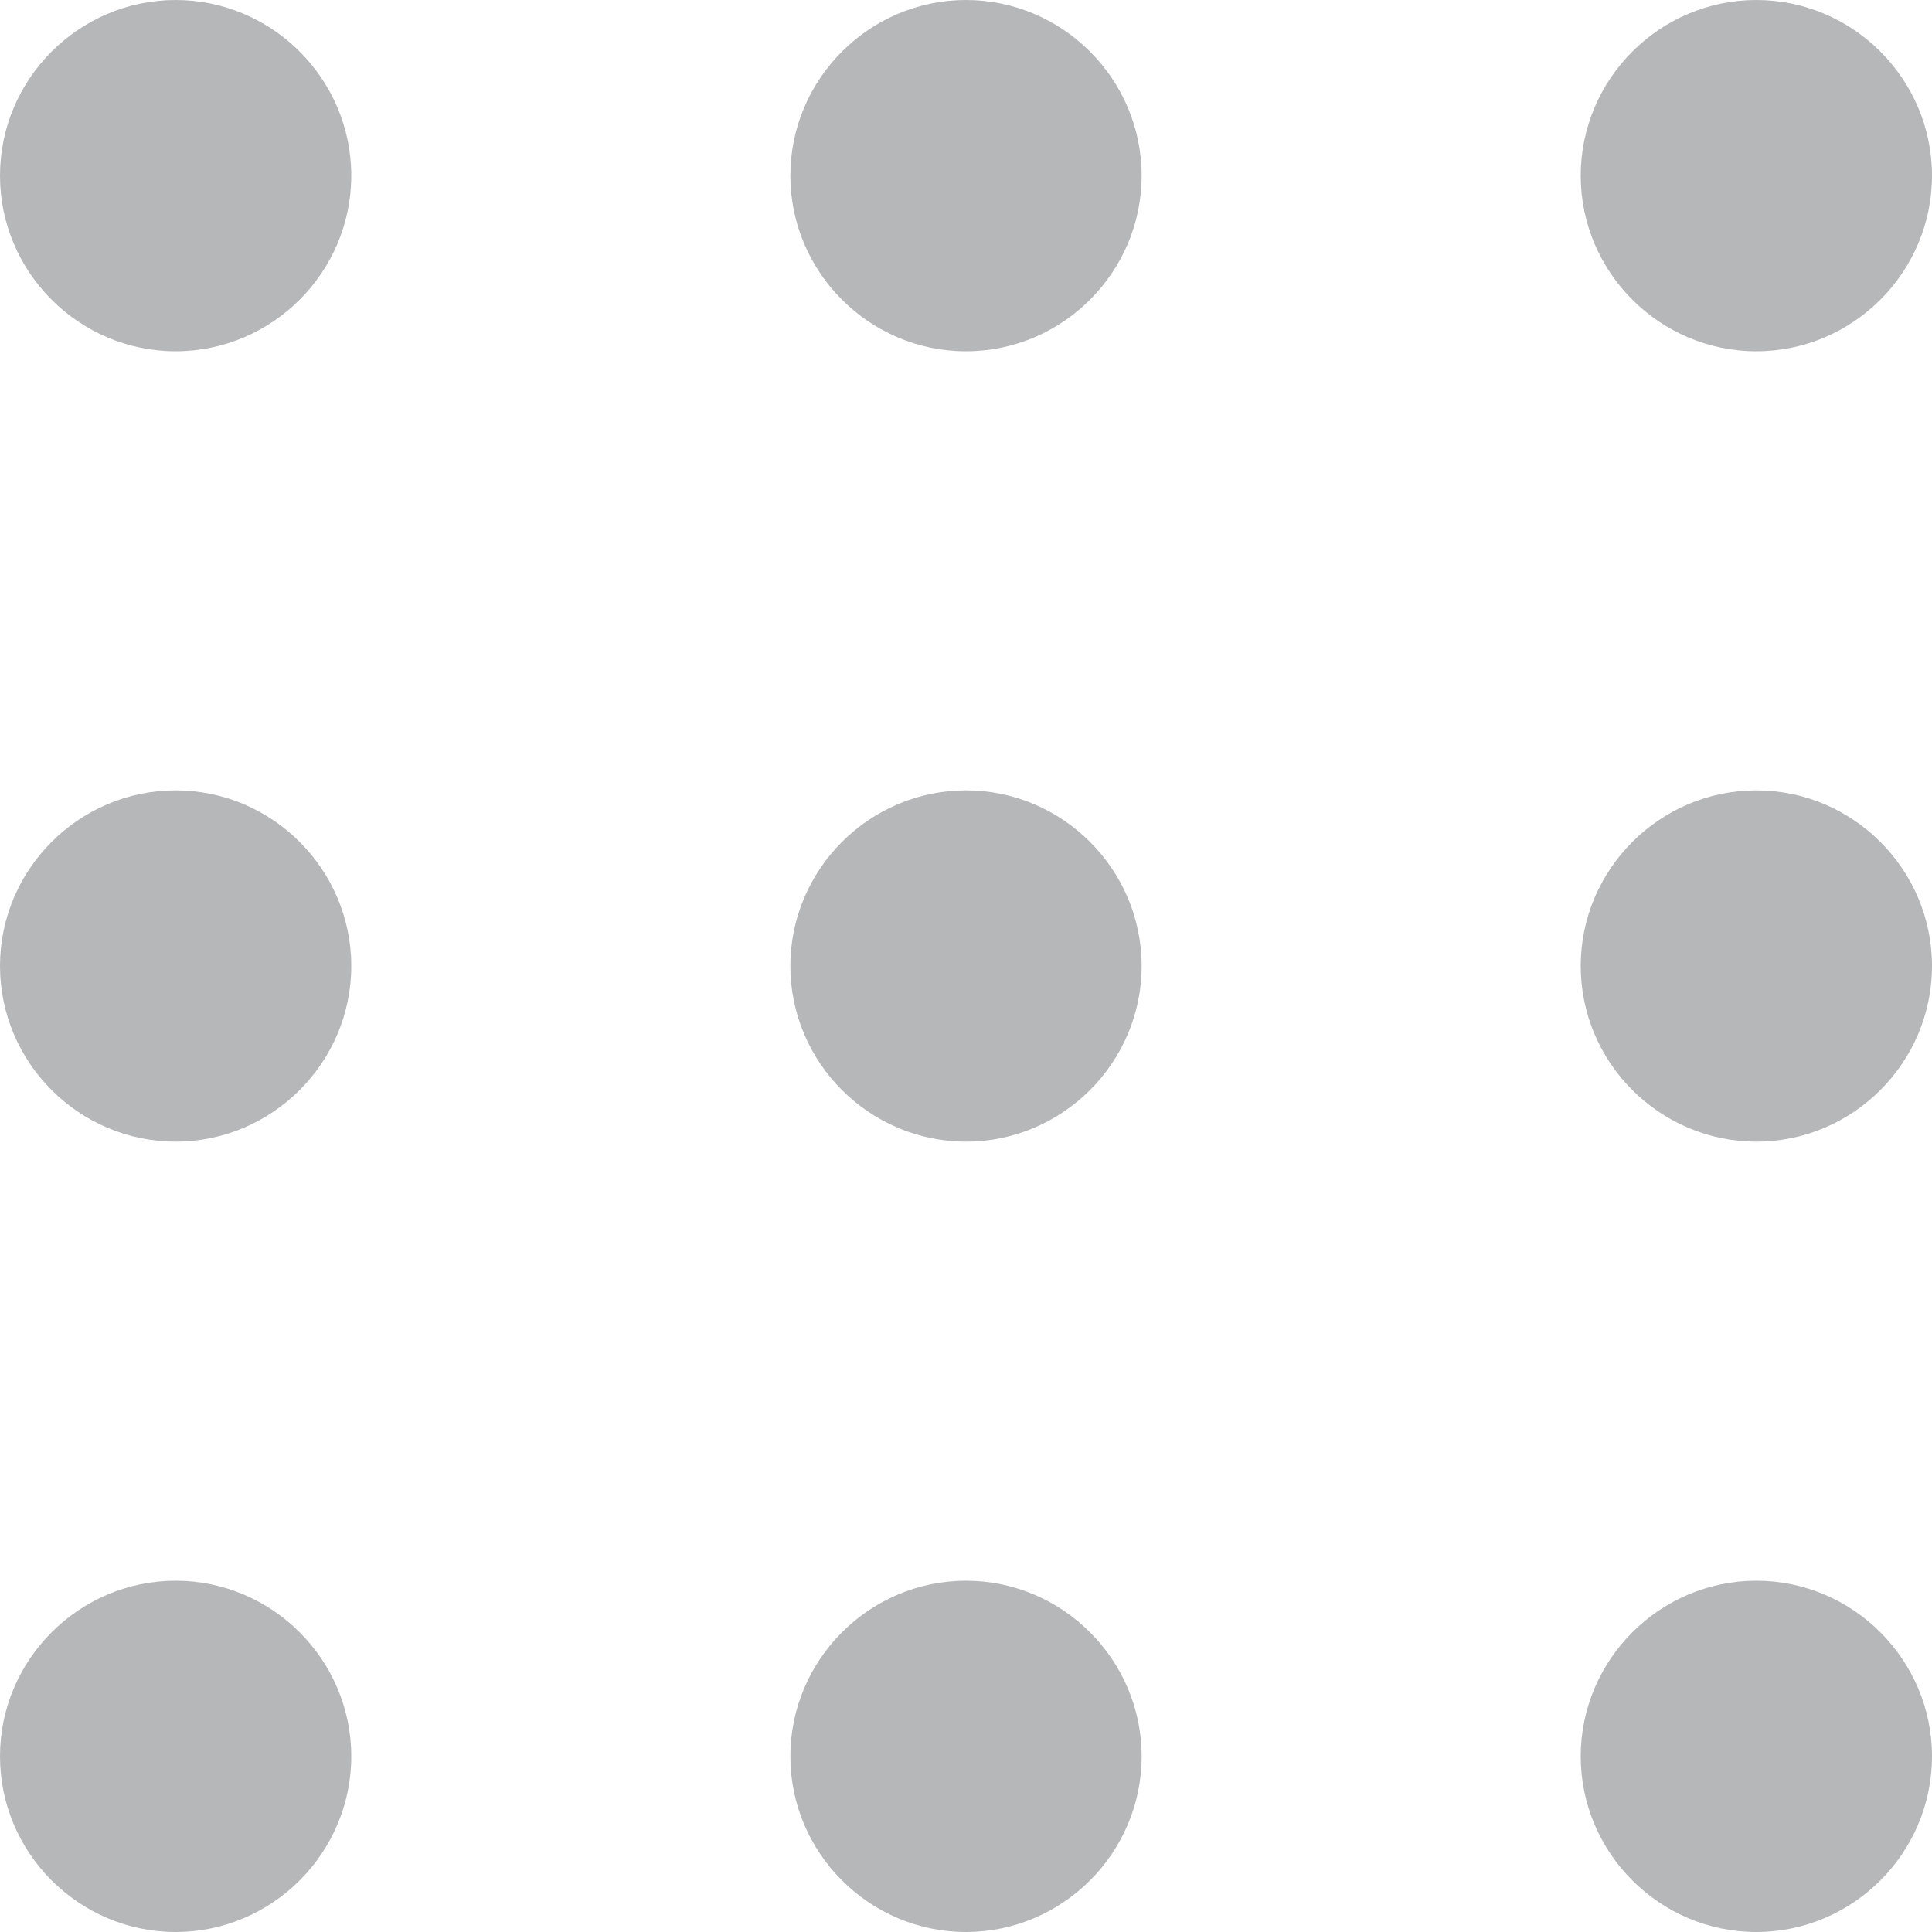 <svg width="22" height="22" viewBox="0 0 22 22" fill="none" xmlns="http://www.w3.org/2000/svg">
<path fill-rule="evenodd" clip-rule="evenodd" d="M0 2C0 0.9 0.9 0 2 0C3.1 0 4 0.9 4 2C4 3.1 3.1 4 2 4C0.9 4 0 3.1 0 2ZM2 9C0.9 9 0 9.9 0 11C0 12.1 0.9 13 2 13C3.1 13 4 12.1 4 11C4 9.9 3.1 9 2 9ZM4 20C4 21.1 3.1 22 2 22C0.9 22 0 21.1 0 20C0 18.9 0.9 18 2 18C3.1 18 4 18.9 4 20Z" fill="#B6B7B9"/>
<path fill-rule="evenodd" clip-rule="evenodd" d="M9 2C9 0.9 9.9 0 11 0C12.1 0 13 0.9 13 2C13 3.1 12.1 4 11 4C9.9 4 9 3.1 9 2ZM11 9C9.9 9 9 9.9 9 11C9 12.1 9.9 13 11 13C12.1 13 13 12.1 13 11C13 9.9 12.1 9 11 9ZM13 20C13 21.1 12.1 22 11 22C9.9 22 9 21.1 9 20C9 18.9 9.9 18 11 18C12.1 18 13 18.9 13 20Z" fill="#B6B7B9"/>
<path fill-rule="evenodd" clip-rule="evenodd" d="M18 2C18 0.9 18.9 0 20 0C21.1 0 22 0.9 22 2C22 3.1 21.1 4 20 4C18.9 4 18 3.1 18 2ZM20 9C18.9 9 18 9.9 18 11C18 12.1 18.9 13 20 13C21.1 13 22 12.1 22 11C22 9.9 21.1 9 20 9ZM22 20C22 21.1 21.1 22 20 22C18.9 22 18 21.1 18 20C18 18.9 18.9 18 20 18C21.1 18 22 18.9 22 20Z" fill="#B6B7B9"/>
</svg>
